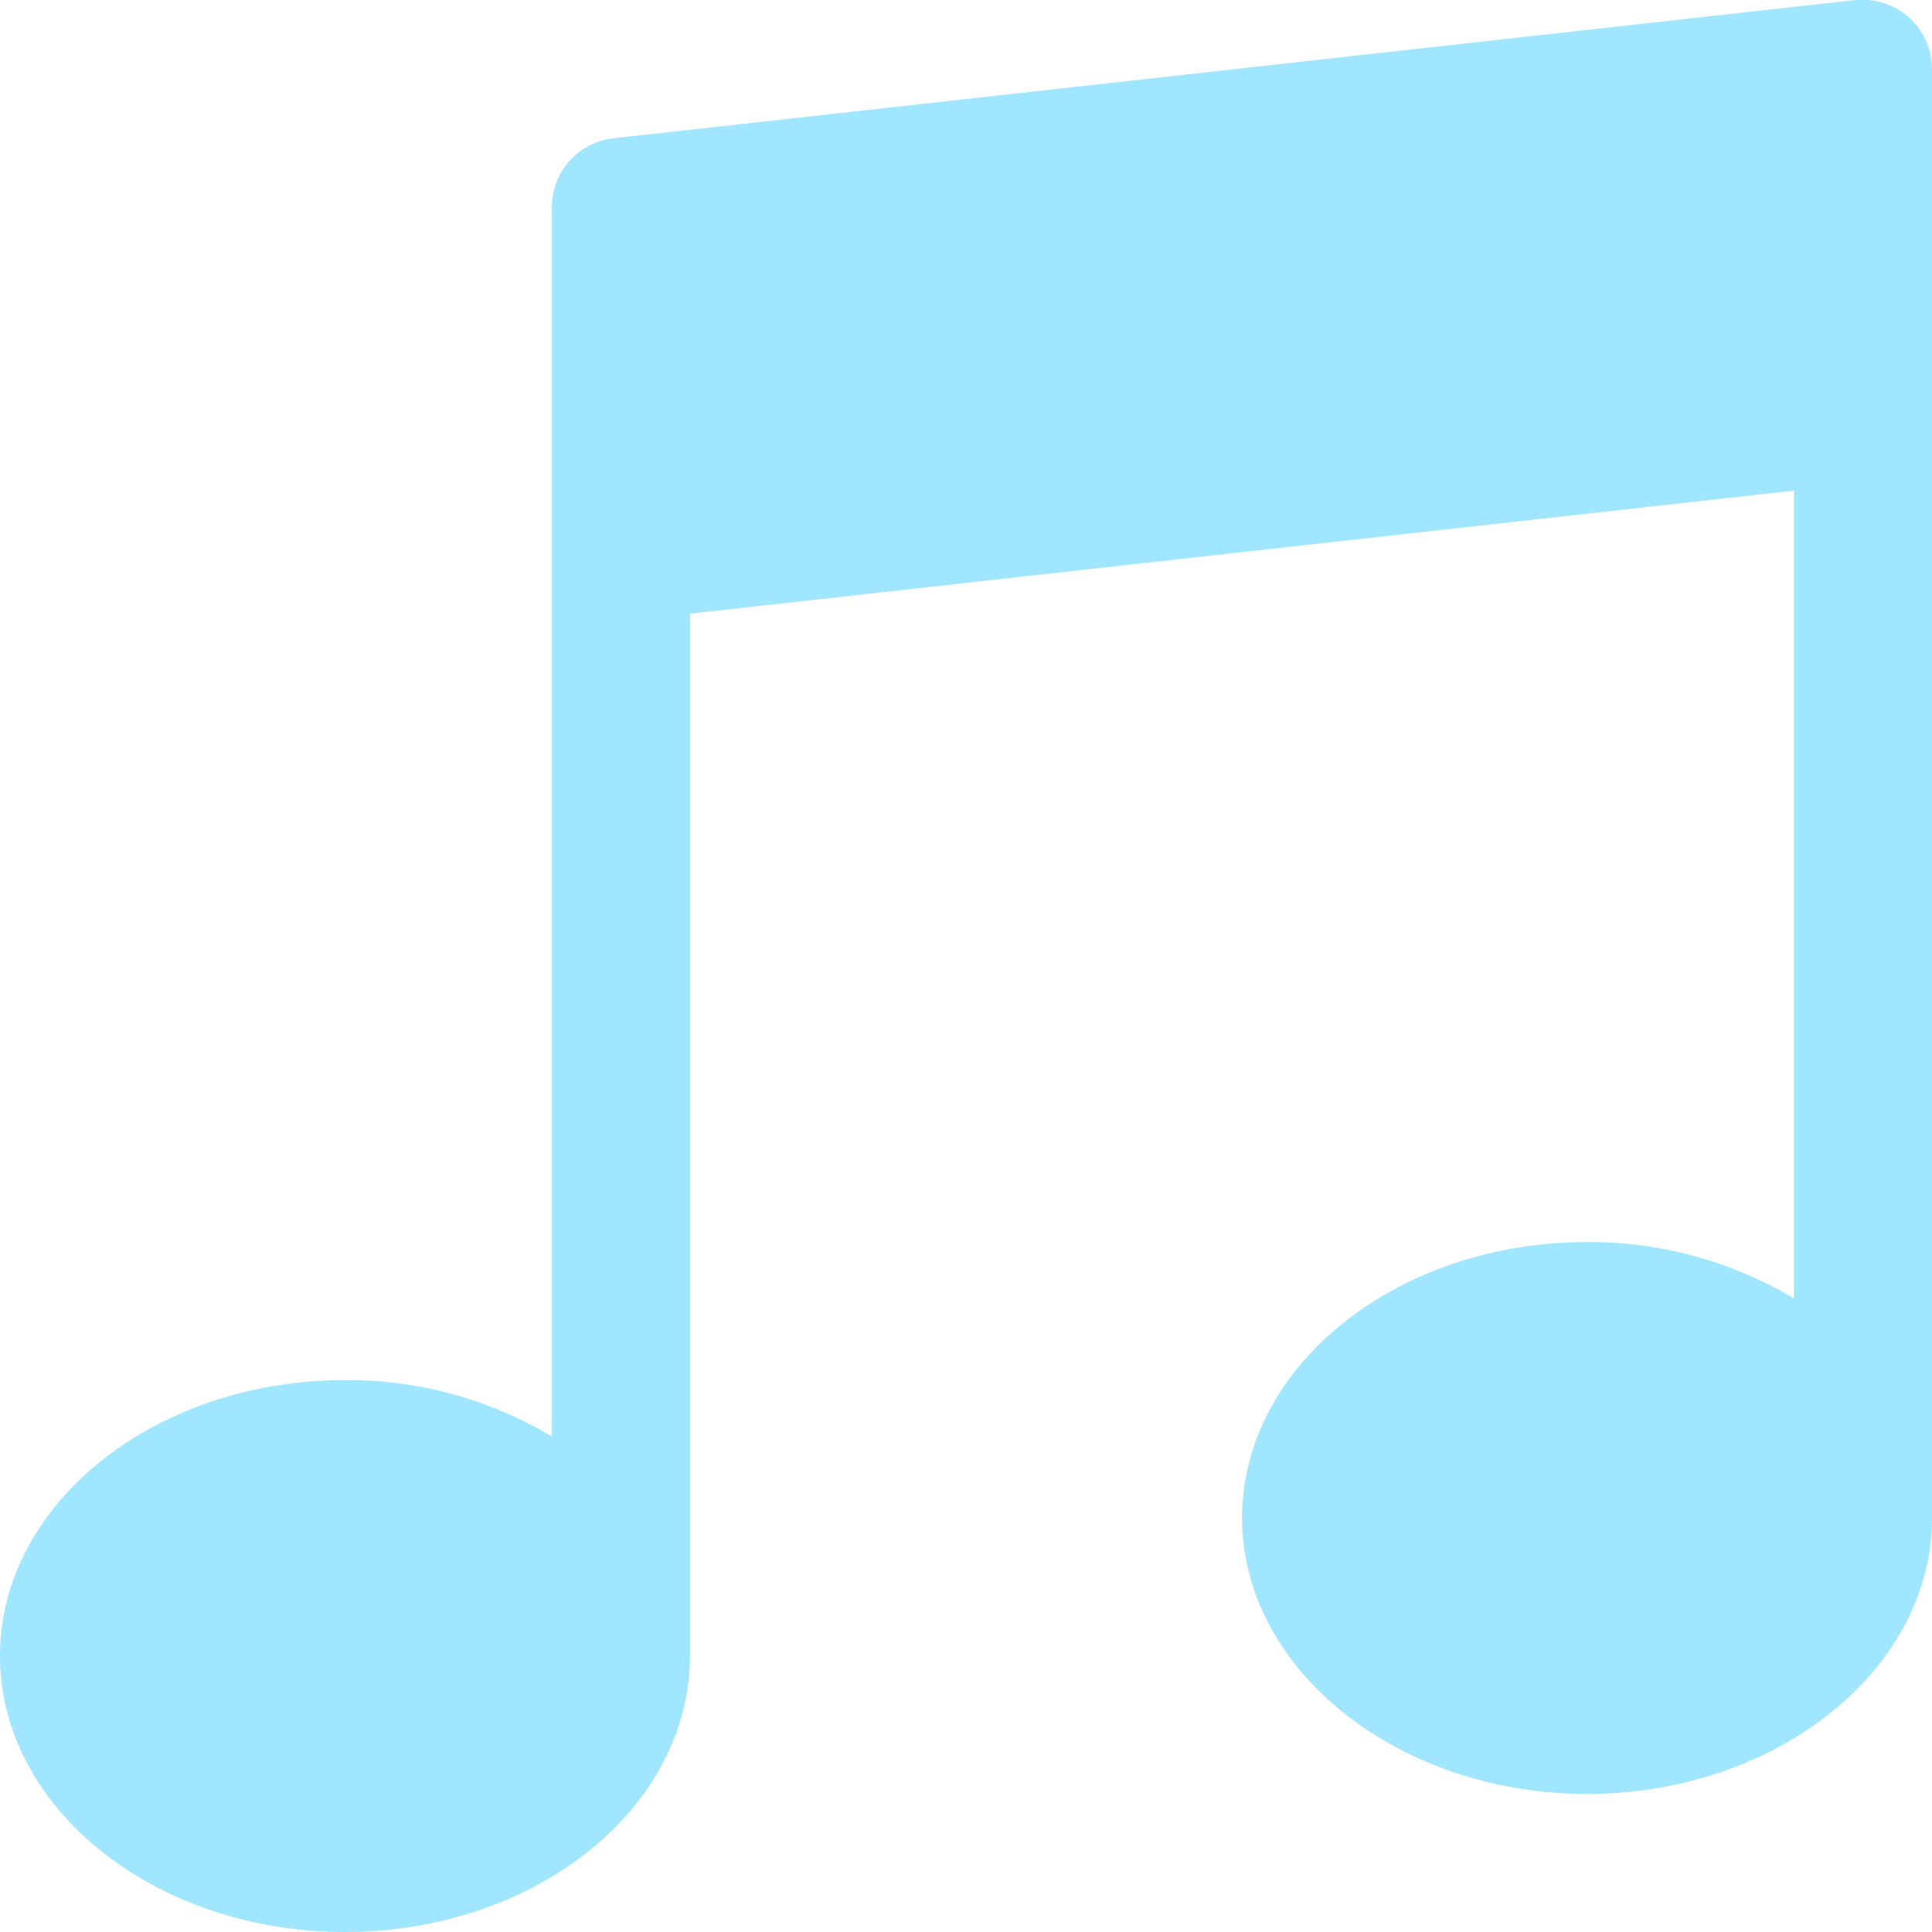 <svg xmlns="http://www.w3.org/2000/svg" viewBox="0 0 76 76"><defs><style>.cls-1{fill:#a0e6ff;}</style></defs><g id="Слой_2" data-name="Слой 2"><g id="Pause"><path class="cls-1" d="M75.1.69A2.81,2.81,0,0,0,73,0L24.13,5.44a2.72,2.72,0,0,0-2.42,2.7V56.51a15.64,15.64,0,0,0-8.14-2.22C6.09,54.29,0,59.15,0,65.14S6.09,76,13.57,76s13.57-4.87,13.57-10.86v-41l43.43-4.84V51.08a15.67,15.67,0,0,0-8.14-2.22c-7.48,0-13.57,4.87-13.57,10.85S55,70.57,62.43,70.57,76,65.7,76,59.71v-57A2.74,2.74,0,0,0,75.1.69Z"/></g></g></svg>